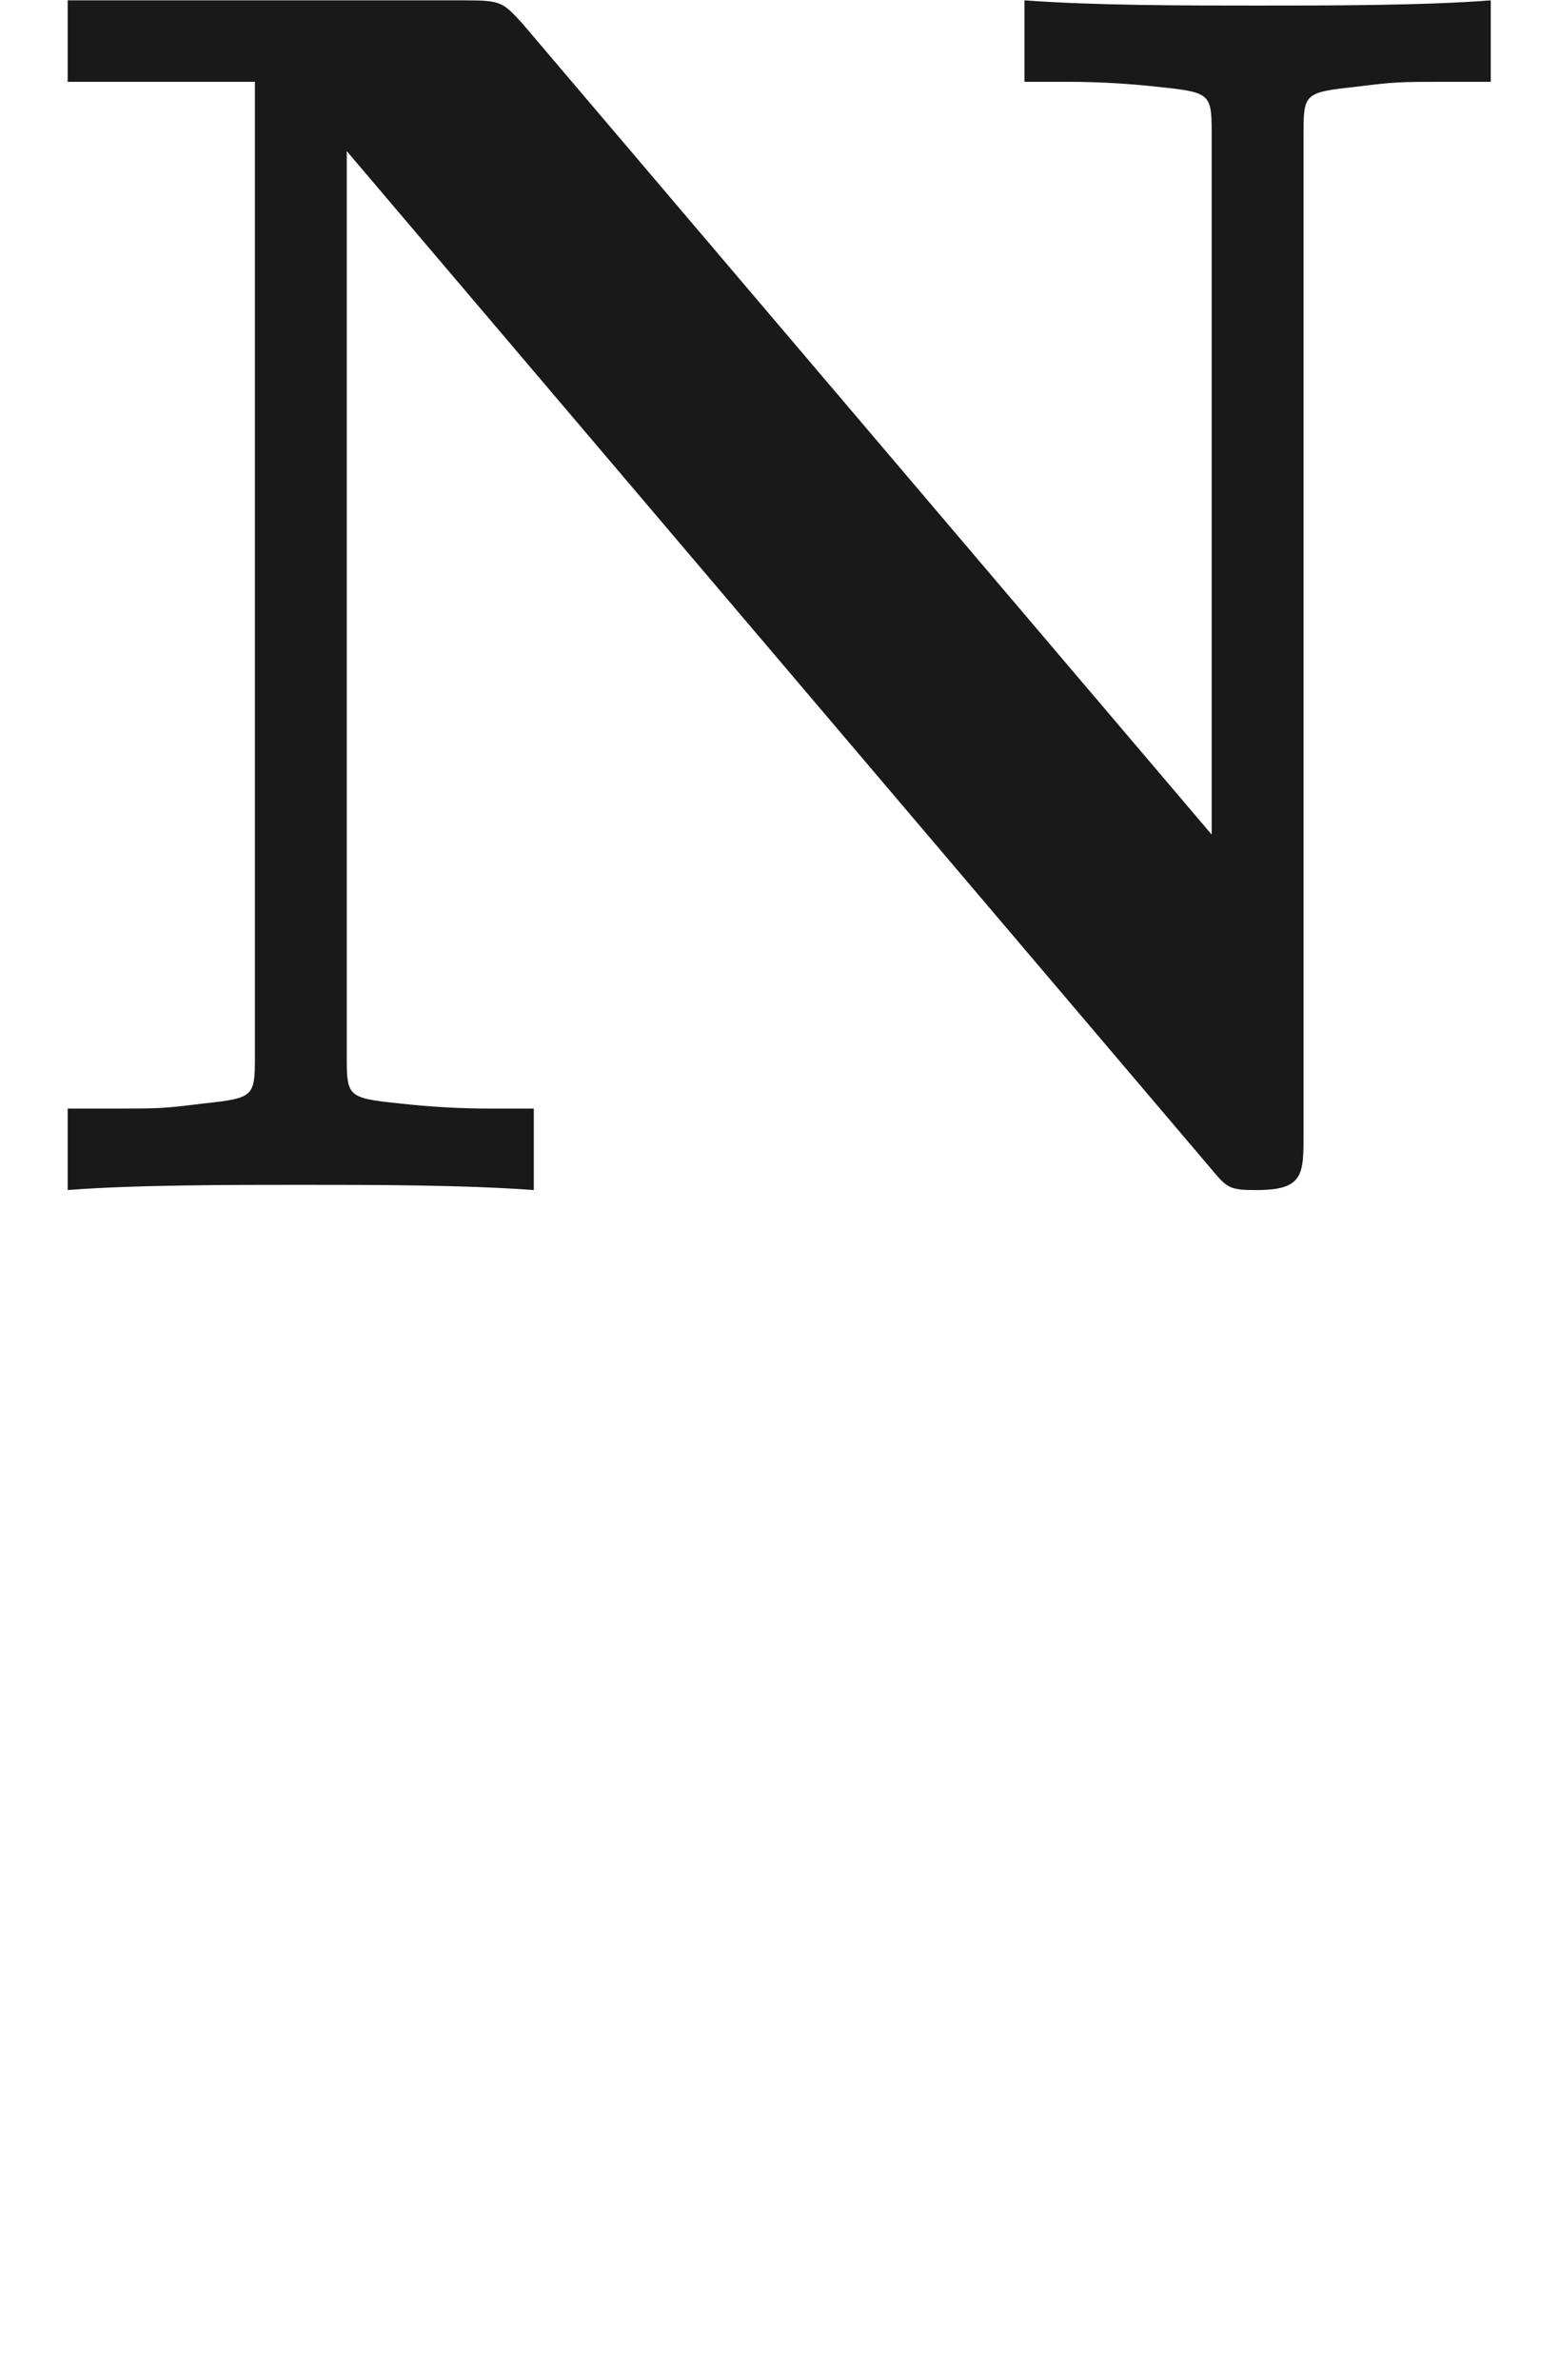 <ns0:svg xmlns:ns0="http://www.w3.org/2000/svg" xmlns:ns1="http://www.w3.org/1999/xlink" height="13.671pt" readme2tex:offset="5.329070518200751e-15" version="1.1" viewBox="-52.075 -68.873 8.966 13.671" width="8.966pt" xmlns:readme2tex="http://github.com/leegao/readme2tex/">
<ns0:defs>
<ns0:path d="M2.999 -6.705C2.889 -6.824 2.879 -6.834 2.67 -6.834H0.389V-6.366H1.465V-0.757C1.465 -0.538 1.455 -0.528 1.176 -0.498C0.936 -0.468 0.917 -0.468 0.638 -0.468H0.389V0C0.767 -0.03 1.335 -0.03 1.724 -0.03C2.142 -0.03 2.66 -0.03 3.068 0V-0.468H2.819C2.64 -0.468 2.471 -0.478 2.291 -0.498C2.002 -0.528 1.993 -0.538 1.993 -0.757V-5.968L6.954 -0.13C7.054 -0.01 7.064 0 7.223 0C7.492 0 7.492 -0.09 7.492 -0.319V-6.077C7.492 -6.296 7.502 -6.306 7.781 -6.336C8.02 -6.366 8.04 -6.366 8.319 -6.366H8.568V-6.834C8.189 -6.804 7.621 -6.804 7.233 -6.804C6.814 -6.804 6.296 -6.804 5.888 -6.834V-6.366H6.137C6.316 -6.366 6.486 -6.356 6.665 -6.336C6.954 -6.306 6.964 -6.296 6.964 -6.077V-2.042L2.999 -6.705Z" id="g0-78" />
<ns0:path d="M3.318 -0.757C3.357 -0.359 3.626 0.06 4.095 0.06C4.304 0.06 4.912 -0.08 4.912 -0.887V-1.445H4.663V-0.887C4.663 -0.309 4.413 -0.249 4.304 -0.249C3.975 -0.249 3.935 -0.697 3.935 -0.747V-2.74C3.935 -3.158 3.935 -3.547 3.577 -3.915C3.188 -4.304 2.69 -4.463 2.212 -4.463C1.395 -4.463 0.707 -3.995 0.707 -3.337C0.707 -3.039 0.907 -2.869 1.166 -2.869C1.445 -2.869 1.624 -3.068 1.624 -3.328C1.624 -3.447 1.574 -3.776 1.116 -3.786C1.385 -4.134 1.873 -4.244 2.192 -4.244C2.68 -4.244 3.248 -3.856 3.248 -2.969V-2.6C2.74 -2.57 2.042 -2.54 1.415 -2.242C0.667 -1.903 0.418 -1.385 0.418 -0.946C0.418 -0.139 1.385 0.11 2.012 0.11C2.67 0.11 3.128 -0.289 3.318 -0.757ZM3.248 -2.391V-1.395C3.248 -0.448 2.531 -0.11 2.082 -0.11C1.594 -0.11 1.186 -0.458 1.186 -0.956C1.186 -1.504 1.604 -2.331 3.248 -2.391Z" id="g1-97" />
</ns0:defs>
<ns0:g fill-opacity="0.9" id="page1">
<ns0:use x="-52.075" y="-62.037" ns1:href="#g0-78" />
</ns0:g>
</ns0:svg>